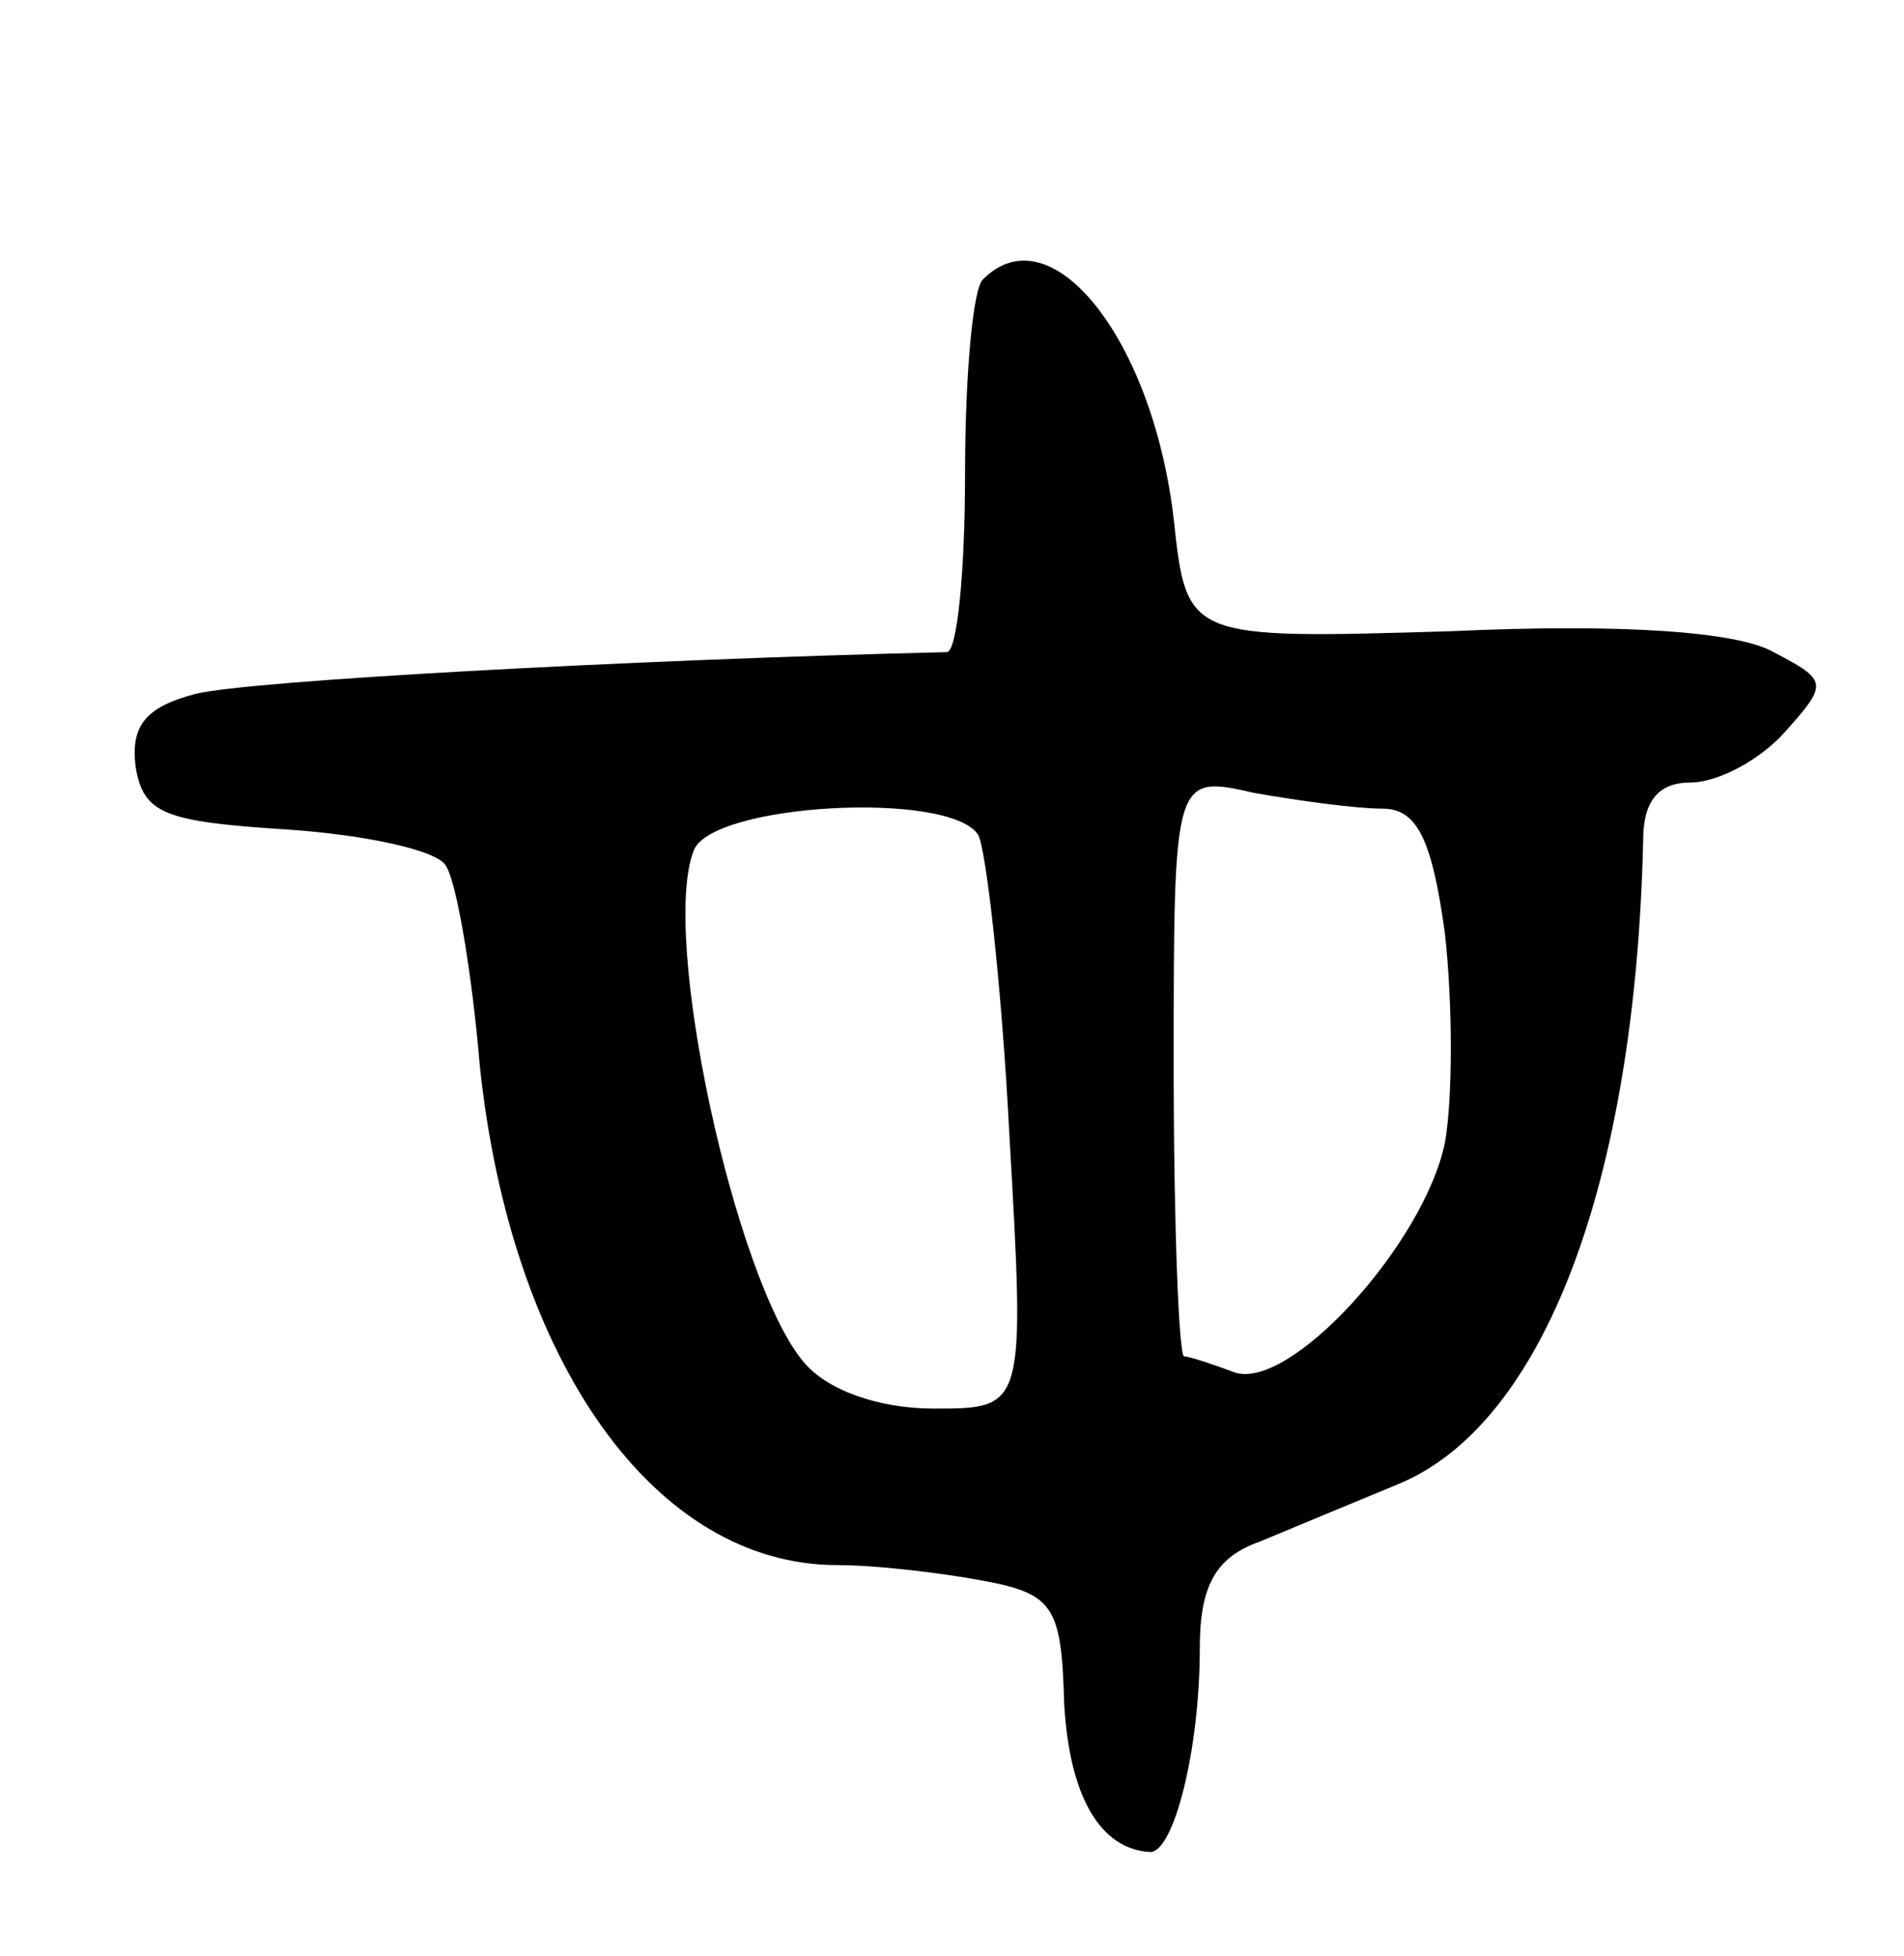 <svg version="1.0" xmlns="http://www.w3.org/2000/svg"
 width="73pt" height="75pt" viewBox="0 0 73 75"
 preserveAspectRatio="xMidYMid meet">
<g transform="translate(0,75) scale(0.1,-0.1)"
fill="#000000" stroke="none">
<path d="M377 643 c-4 -3 -7 -37 -7 -75 0 -37 -3 -68 -7 -68 -124 -3 -268 -11
-288 -16 -19 -5 -25 -12 -23 -28 3 -18 11 -21 58 -24 30 -2 58 -8 61 -14 4 -6
10 -41 13 -77 12 -113 67 -191 137 -191 15 0 40 -3 56 -6 27 -5 30 -10 31 -47
2 -36 14 -56 33 -57 9 0 19 39 19 78 0 24 6 35 23 41 12 5 36 15 53 22 56 23
91 116 94 247 0 15 6 22 18 22 11 0 27 9 36 19 17 19 17 20 -4 31 -14 8 -59
11 -124 8 -101 -3 -101 -3 -106 43 -8 69 -47 118 -73 92z m153 -203 c13 0 19
-11 24 -48 3 -27 3 -63 0 -80 -8 -39 -60 -96 -81 -88 -8 3 -17 6 -19 6 -2 0
-4 50 -4 111 0 112 0 112 31 105 17 -3 39 -6 49 -6z m-155 -10 c3 -5 9 -57 12
-115 6 -105 6 -105 -29 -105 -21 0 -41 7 -50 18 -26 31 -55 163 -42 196 7 18
98 23 109 6z"/>
</g>
</svg>
